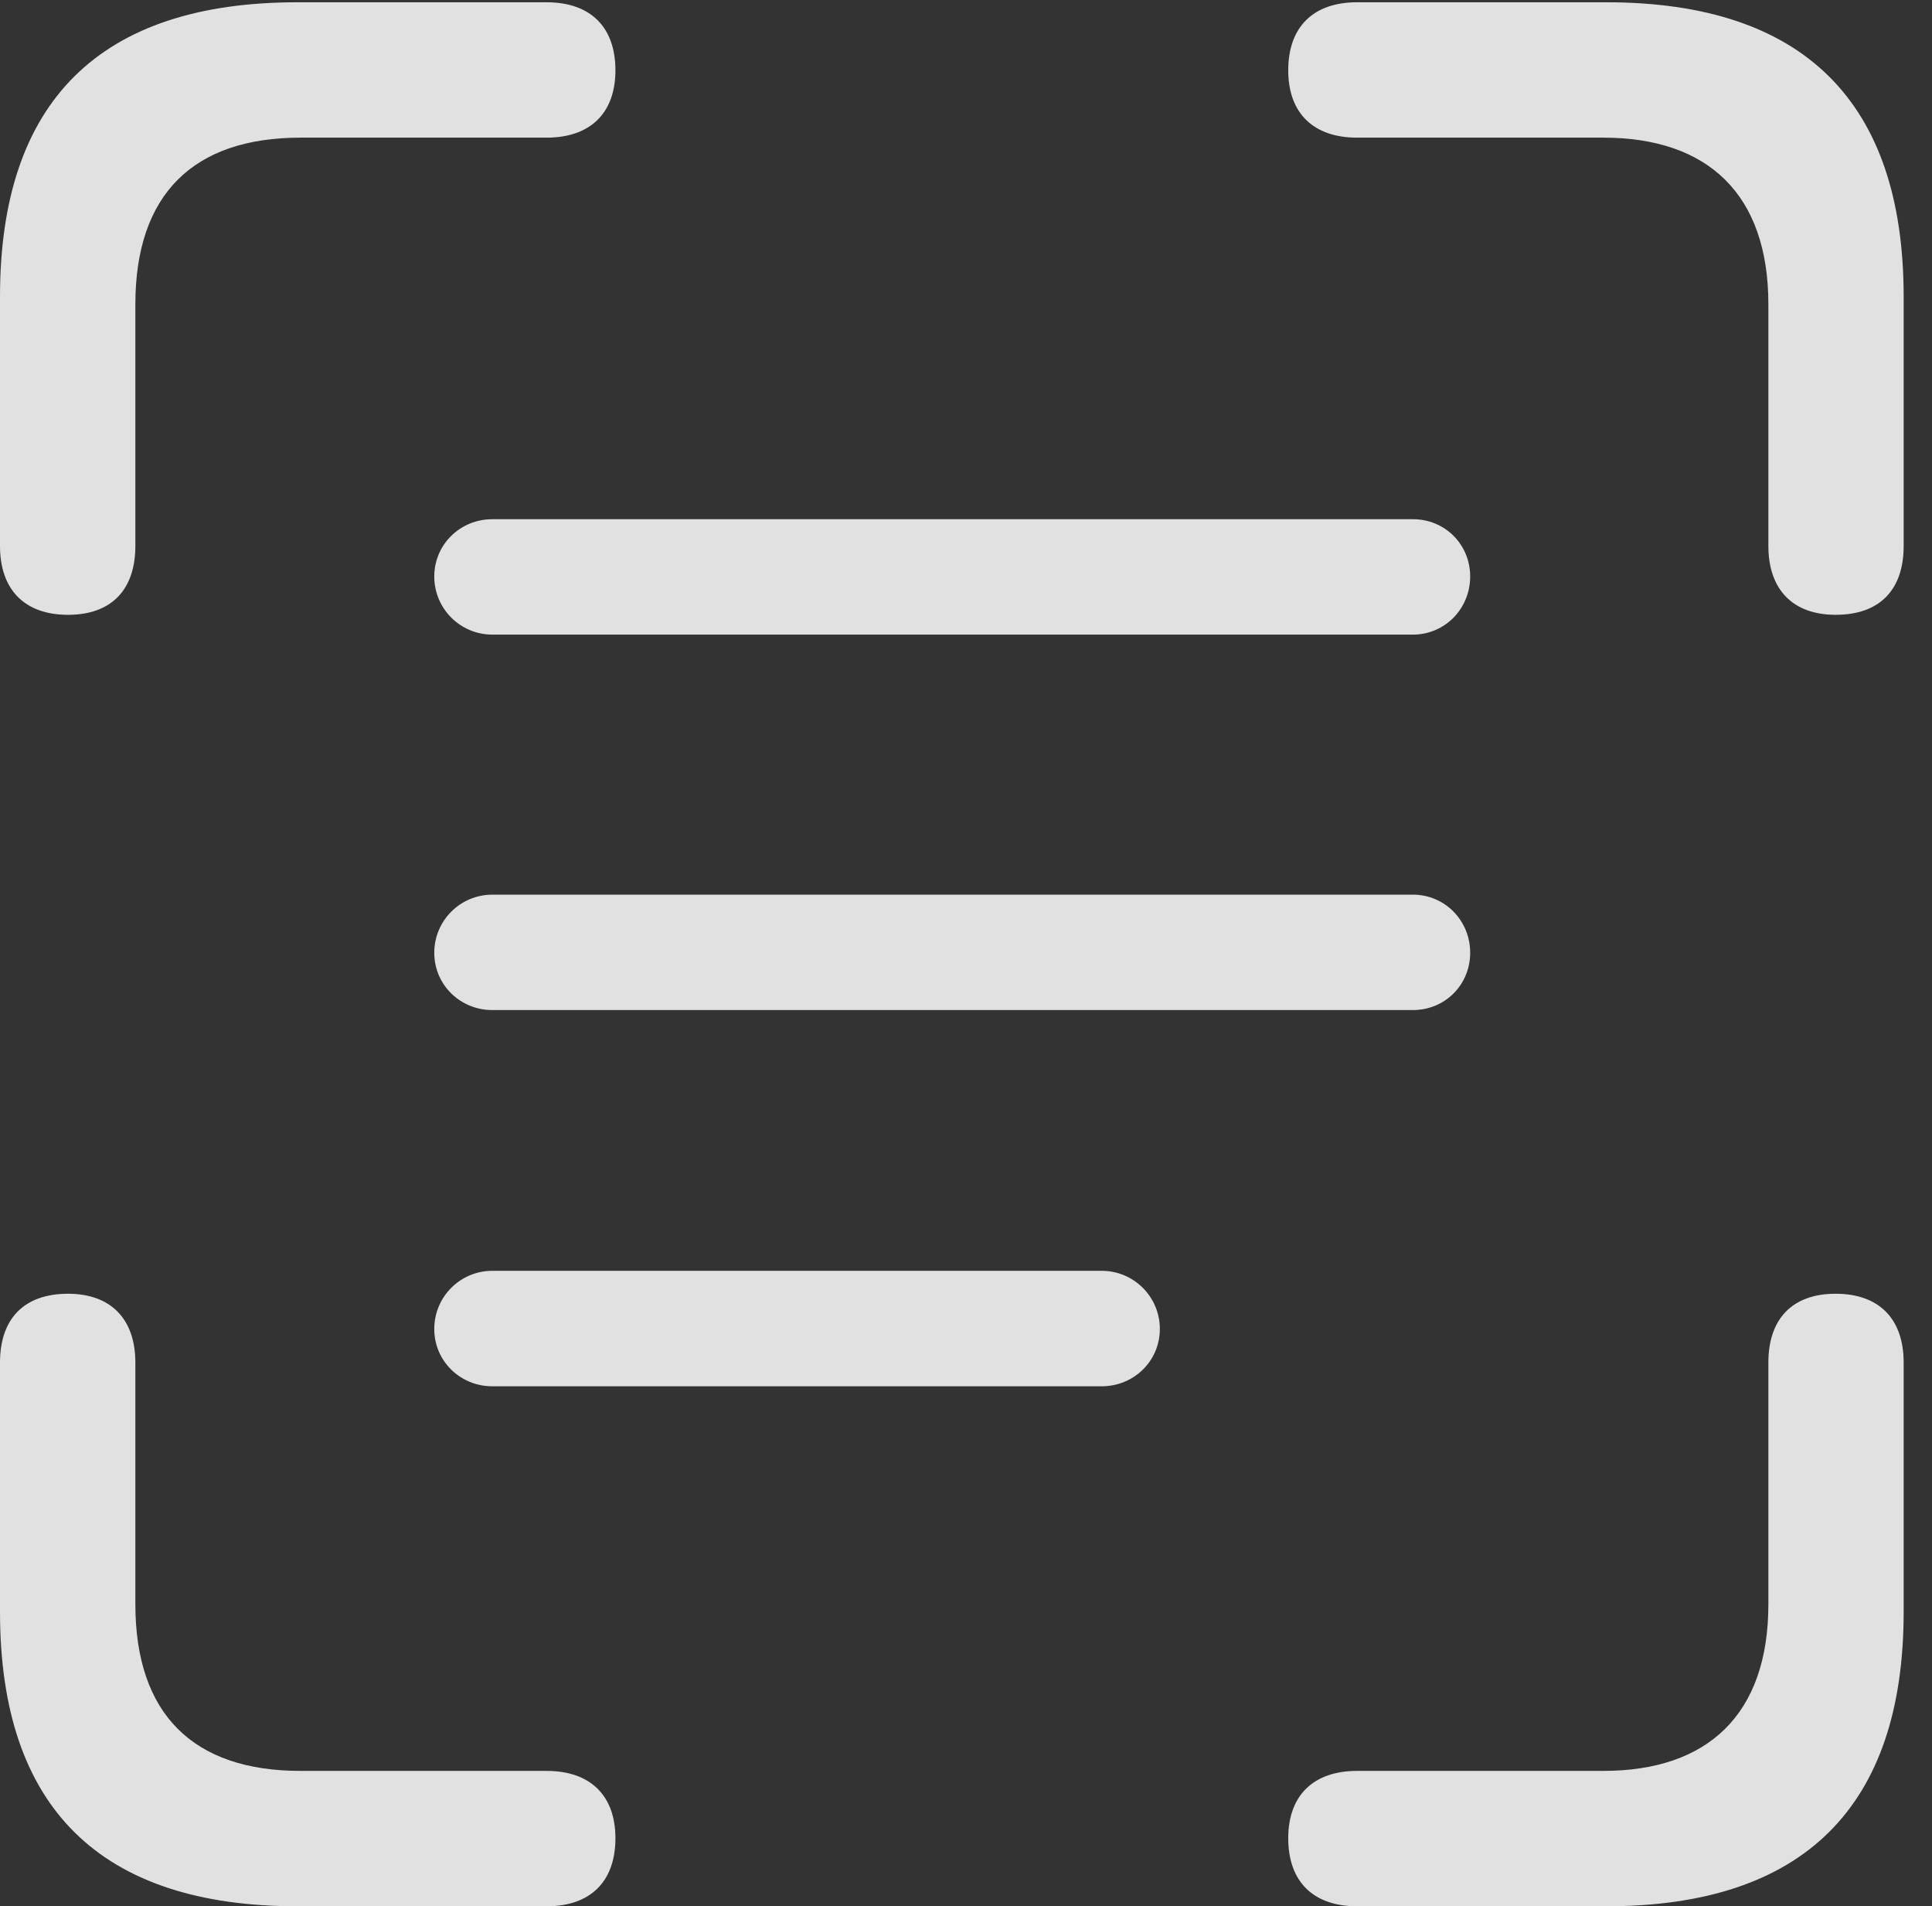 <?xml version="1.0" encoding="UTF-8"?>
<!--Generator: Apple Native CoreSVG 341-->
<!DOCTYPE svg
PUBLIC "-//W3C//DTD SVG 1.1//EN"
       "http://www.w3.org/Graphics/SVG/1.1/DTD/svg11.dtd">
<svg version="1.1" xmlns="http://www.w3.org/2000/svg" xmlns:xlink="http://www.w3.org/1999/xlink" viewBox="0 0 24.678 24.346">
 <rect x="0" y="0" width="24.678" height="24.346" fill="#333333" stroke="none"/>
 <g>
  <rect height="24.346" opacity="0" width="24.678" x="0" y="0"/>
  <path d="M0.869 7.852C1.426 7.852 1.729 7.529 1.729 6.973L1.729 3.887C1.729 2.48 2.471 1.758 3.838 1.758L6.982 1.758C7.539 1.758 7.861 1.445 7.861 0.898C7.861 0.342 7.539 0.029 6.982 0.029L3.799 0.029C1.279 0.029 0 1.289 0 3.789L0 6.973C0 7.529 0.312 7.852 0.869 7.852ZM23.447 7.852C24.014 7.852 24.316 7.529 24.316 6.973L24.316 3.789C24.316 1.309 23.047 0.029 20.518 0.029L17.334 0.029C16.777 0.029 16.455 0.342 16.455 0.898C16.455 1.445 16.777 1.758 17.334 1.758L20.479 1.758C21.816 1.758 22.588 2.48 22.588 3.887L22.588 6.973C22.588 7.529 22.9 7.852 23.447 7.852ZM3.799 24.346L6.982 24.346C7.539 24.346 7.861 24.033 7.861 23.477C7.861 22.93 7.539 22.617 6.982 22.617L3.838 22.617C2.471 22.617 1.729 21.895 1.729 20.488L1.729 17.402C1.729 16.846 1.416 16.523 0.869 16.523C0.303 16.523 0 16.846 0 17.402L0 20.586C0 23.086 1.279 24.346 3.799 24.346ZM17.334 24.346L20.518 24.346C23.047 24.346 24.316 23.066 24.316 20.586L24.316 17.402C24.316 16.846 24.004 16.523 23.447 16.523C22.891 16.523 22.588 16.846 22.588 17.402L22.588 20.488C22.588 21.895 21.816 22.617 20.479 22.617L17.334 22.617C16.777 22.617 16.455 22.93 16.455 23.477C16.455 24.033 16.777 24.346 17.334 24.346Z" fill="white" fill-opacity="0.85"/>
  <path d="M5.547 7.363C5.547 7.773 5.879 8.105 6.289 8.105L18.047 8.105C18.457 8.105 18.779 7.773 18.779 7.363C18.779 6.953 18.457 6.631 18.047 6.631L6.289 6.631C5.879 6.631 5.547 6.953 5.547 7.363Z" fill="white" fill-opacity="0.85"/>
  <path d="M5.547 12.168C5.547 12.578 5.879 12.9 6.289 12.9L18.047 12.9C18.457 12.9 18.779 12.578 18.779 12.168C18.779 11.758 18.457 11.426 18.047 11.426L6.289 11.426C5.879 11.426 5.547 11.758 5.547 12.168Z" fill="white" fill-opacity="0.85"/>
  <path d="M5.547 16.973C5.547 17.383 5.879 17.705 6.289 17.705L14.072 17.705C14.482 17.705 14.815 17.383 14.815 16.973C14.815 16.562 14.482 16.23 14.072 16.23L6.289 16.23C5.879 16.23 5.547 16.562 5.547 16.973Z" fill="white" fill-opacity="0.85"/>
 </g>
</svg>
